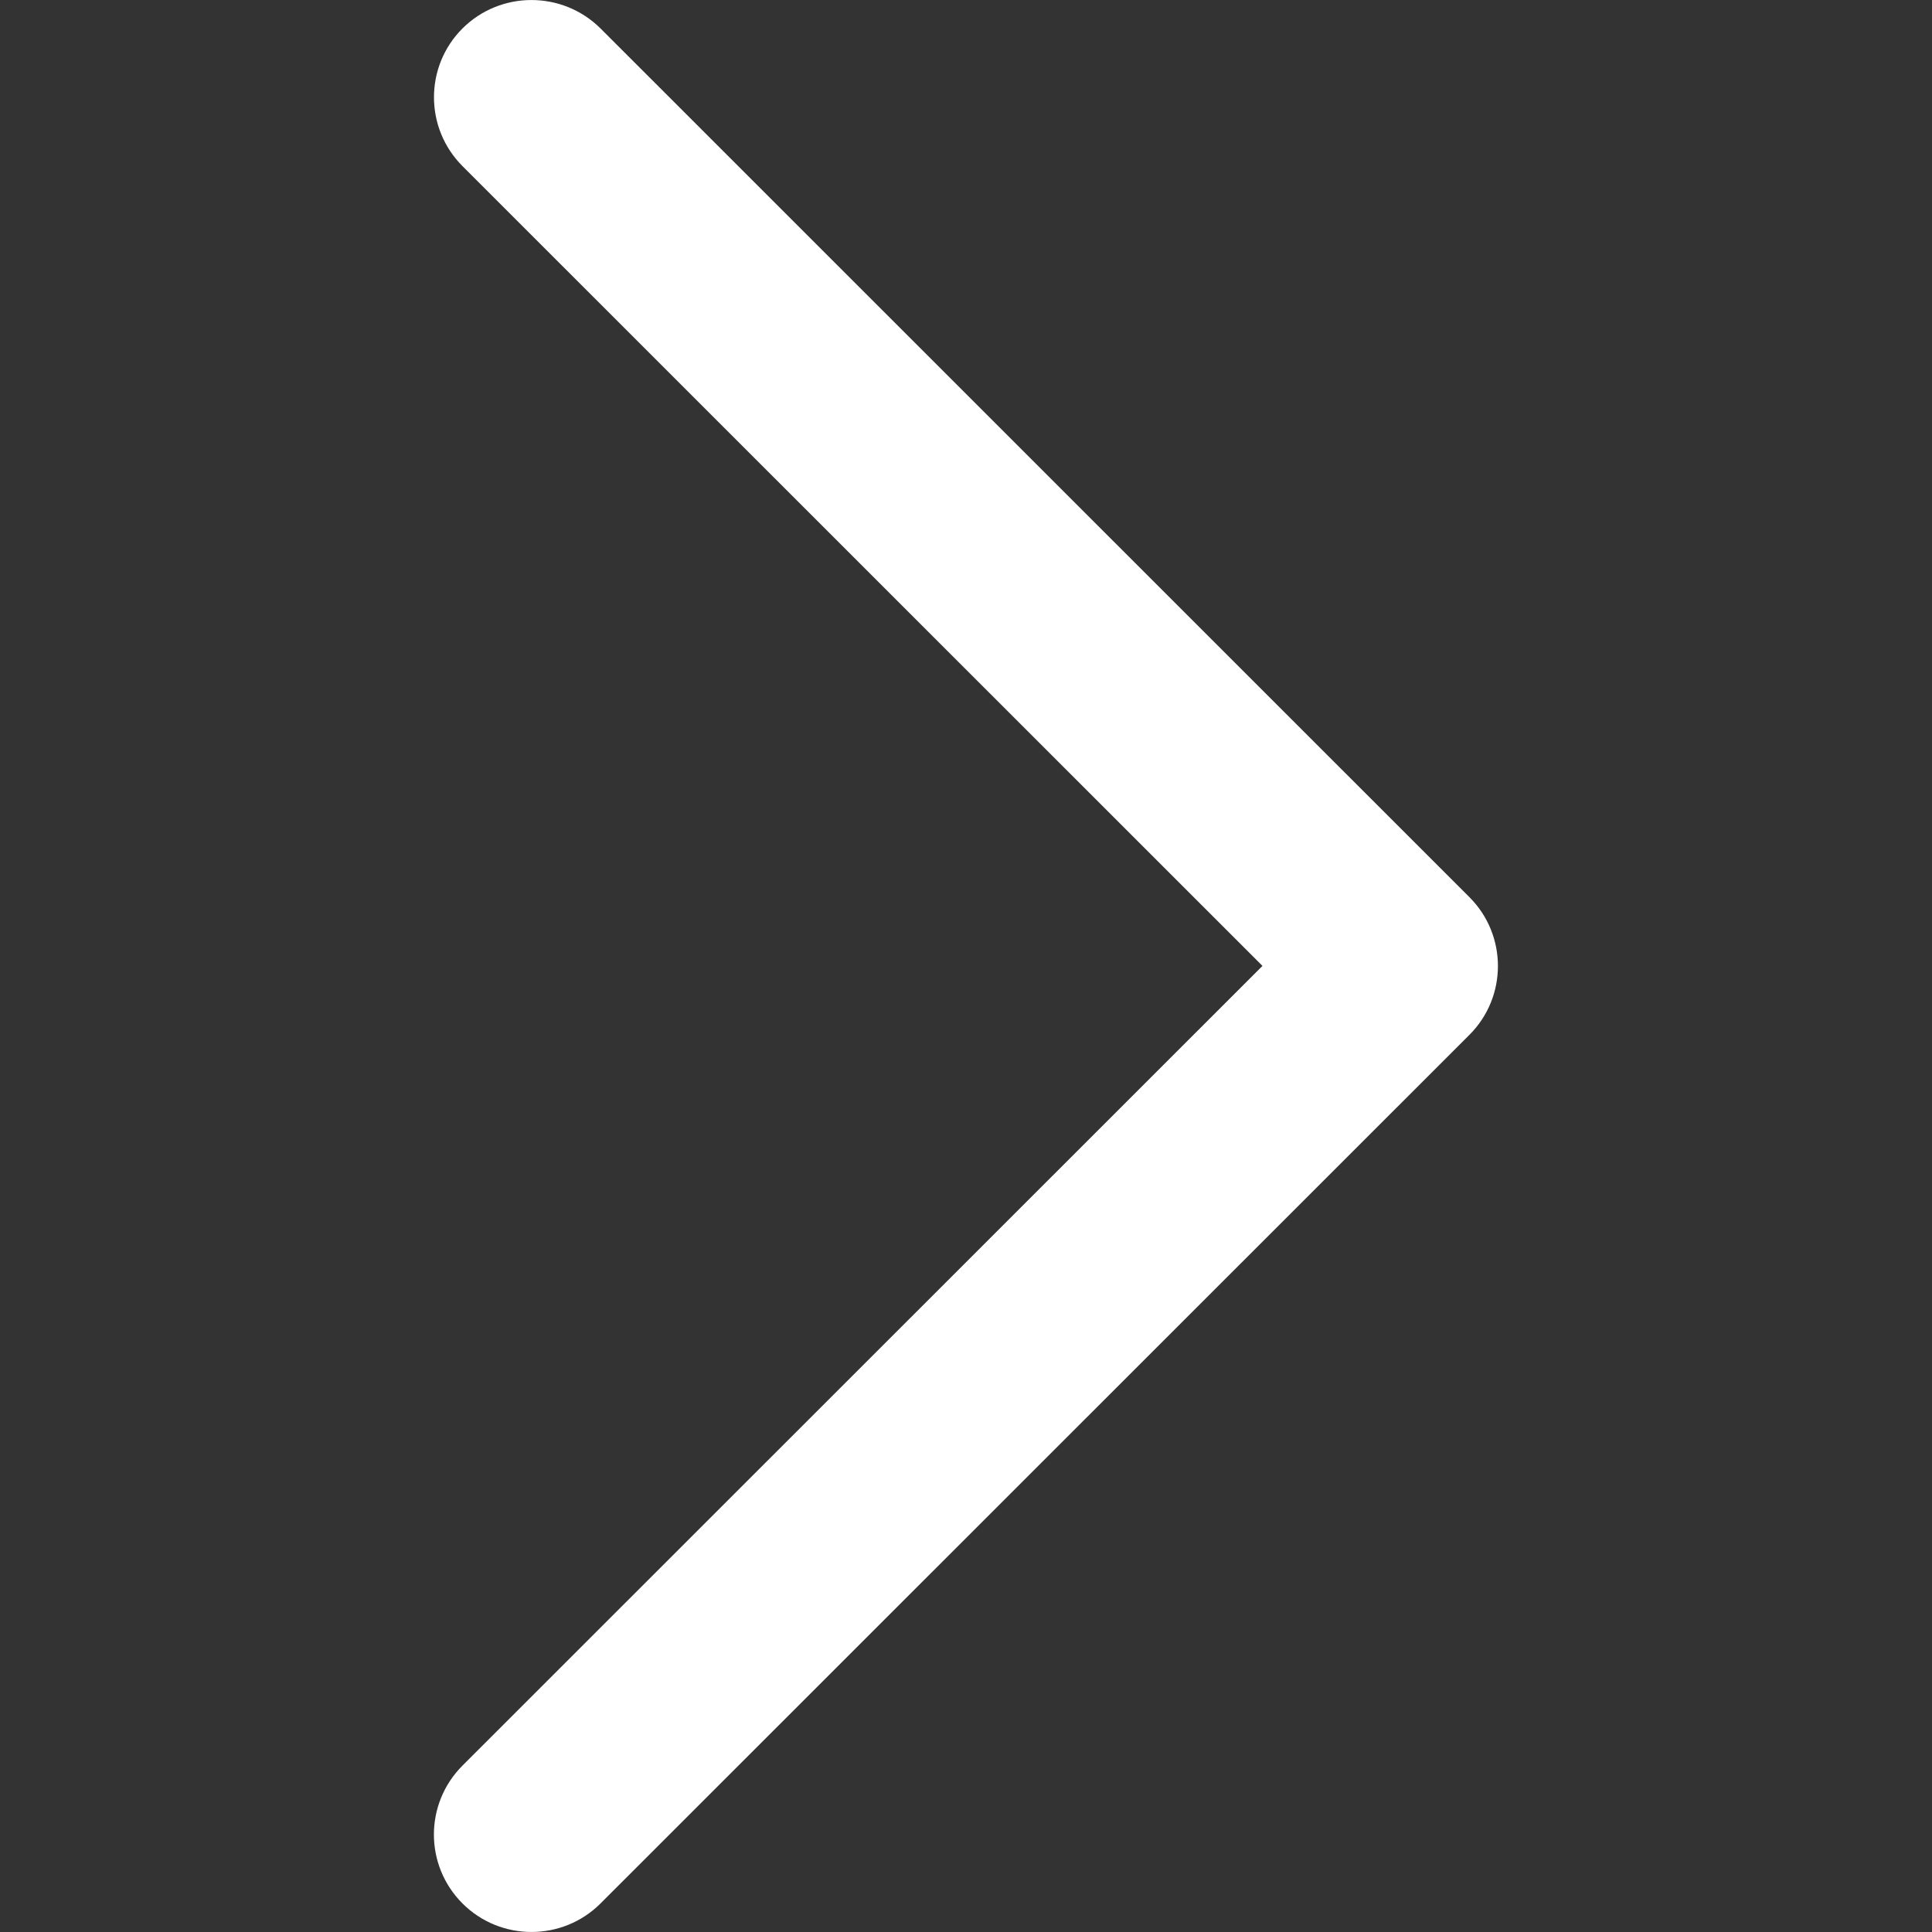 <svg width="20" height="20" viewBox="0 0 20 20" fill="none" xmlns="http://www.w3.org/2000/svg">
<rect x="0" y="0" width="20" height="20" fill="#333333" stroke="none"/>
<g clip-path="url(#clip0)">
<path d="M4.789 1.721L13.069 9.999L4.788 18.277C4.393 18.672 4.393 19.31 4.788 19.705C5.182 20.098 5.822 20.098 6.216 19.705L15.211 10.713C15.605 10.32 15.605 9.68 15.211 9.287L6.217 0.295C5.822 -0.098 5.181 -0.098 4.787 0.295C4.394 0.688 4.394 1.327 4.789 1.721Z" fill="white"/>
</g>
<defs>
<clipPath id="clip0">
<rect width="20" height="20" fill="white" transform="translate(0 20) rotate(-90)"/>
</clipPath>
</defs>
</svg>
